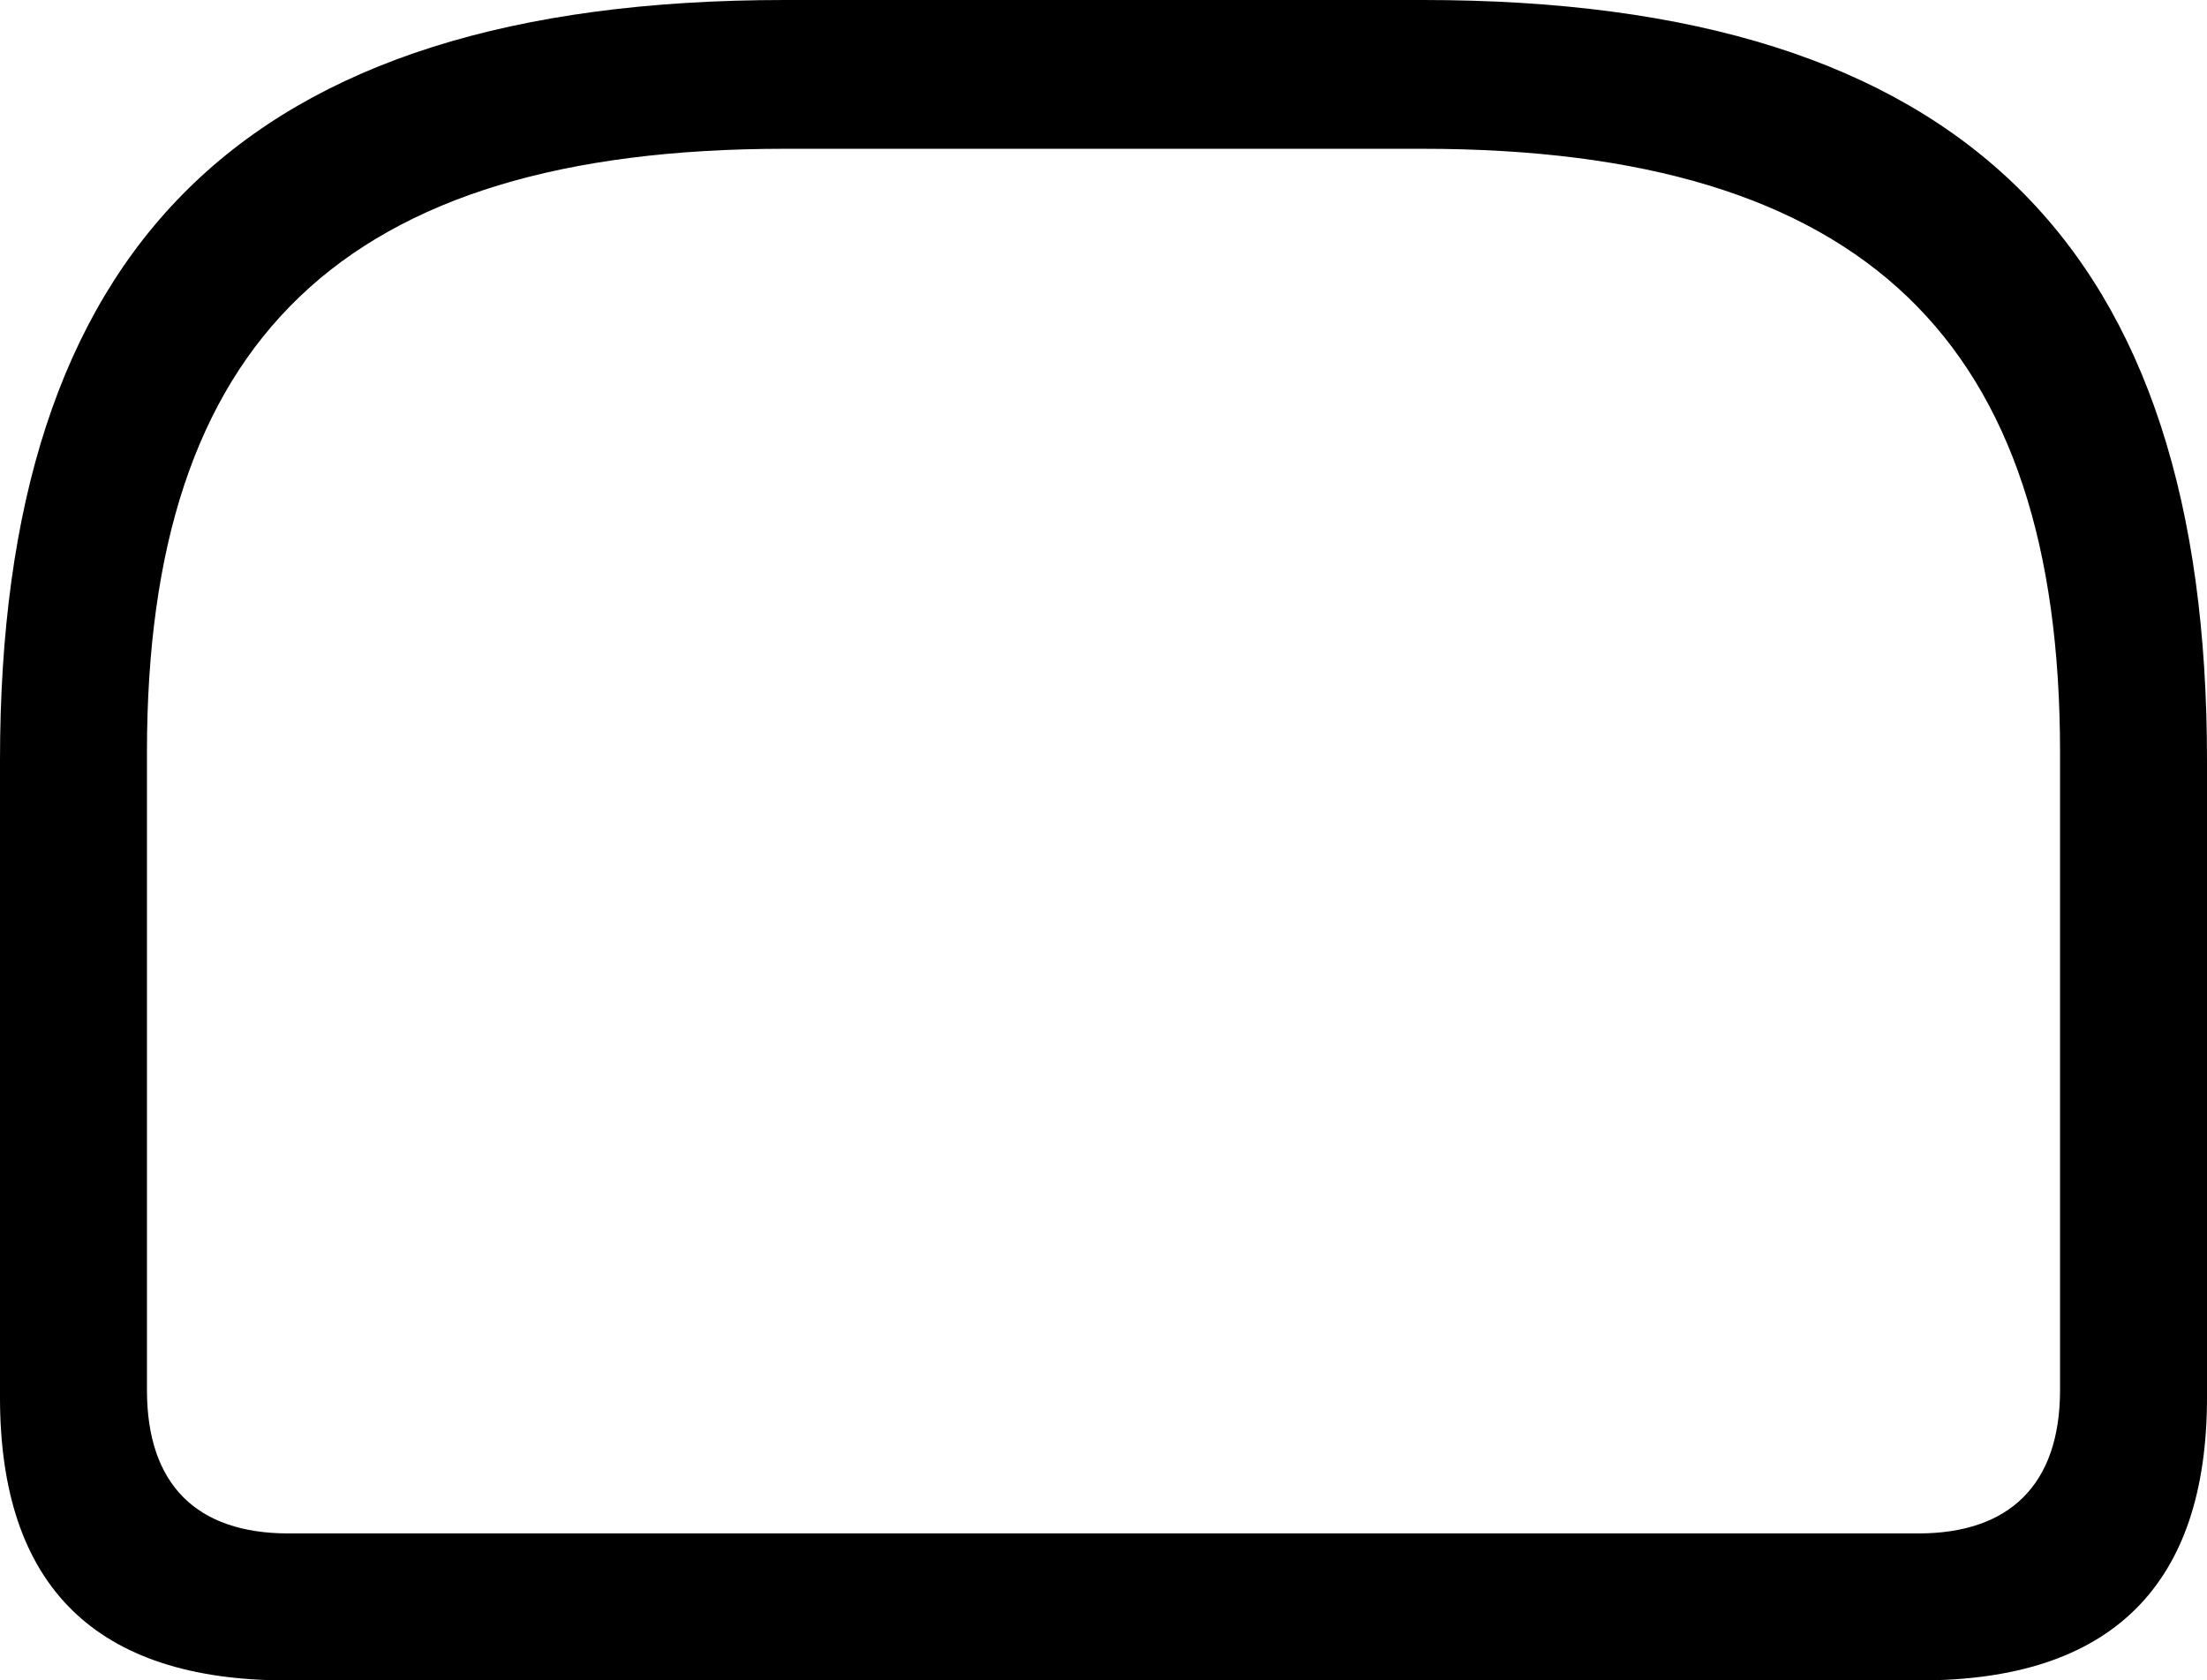 <?xml version="1.0" encoding="UTF-8" standalone="no"?>
<svg xmlns="http://www.w3.org/2000/svg"
     width="1180.664" height="898.926"
     viewBox="0 0 1180.664 898.926"
     fill="currentColor">
  <path d="M419.918 -0.001C128.908 -0.001 -0.002 133.299 -0.002 406.74V747.559C-0.002 848.63 51.268 898.929 153.318 898.929H1027.348C1129.398 898.929 1180.668 848.149 1180.668 747.559V406.74C1180.668 133.299 1051.758 -0.001 761.228 -0.001ZM419.918 79.59H760.738C998.048 79.59 1102.048 183.109 1102.048 402.339V743.649C1102.048 794.429 1074.708 820.309 1026.368 820.309H154.298C105.468 820.309 78.618 794.429 78.618 743.649V402.339C78.618 183.109 182.618 79.59 419.918 79.59Z"/>
</svg>